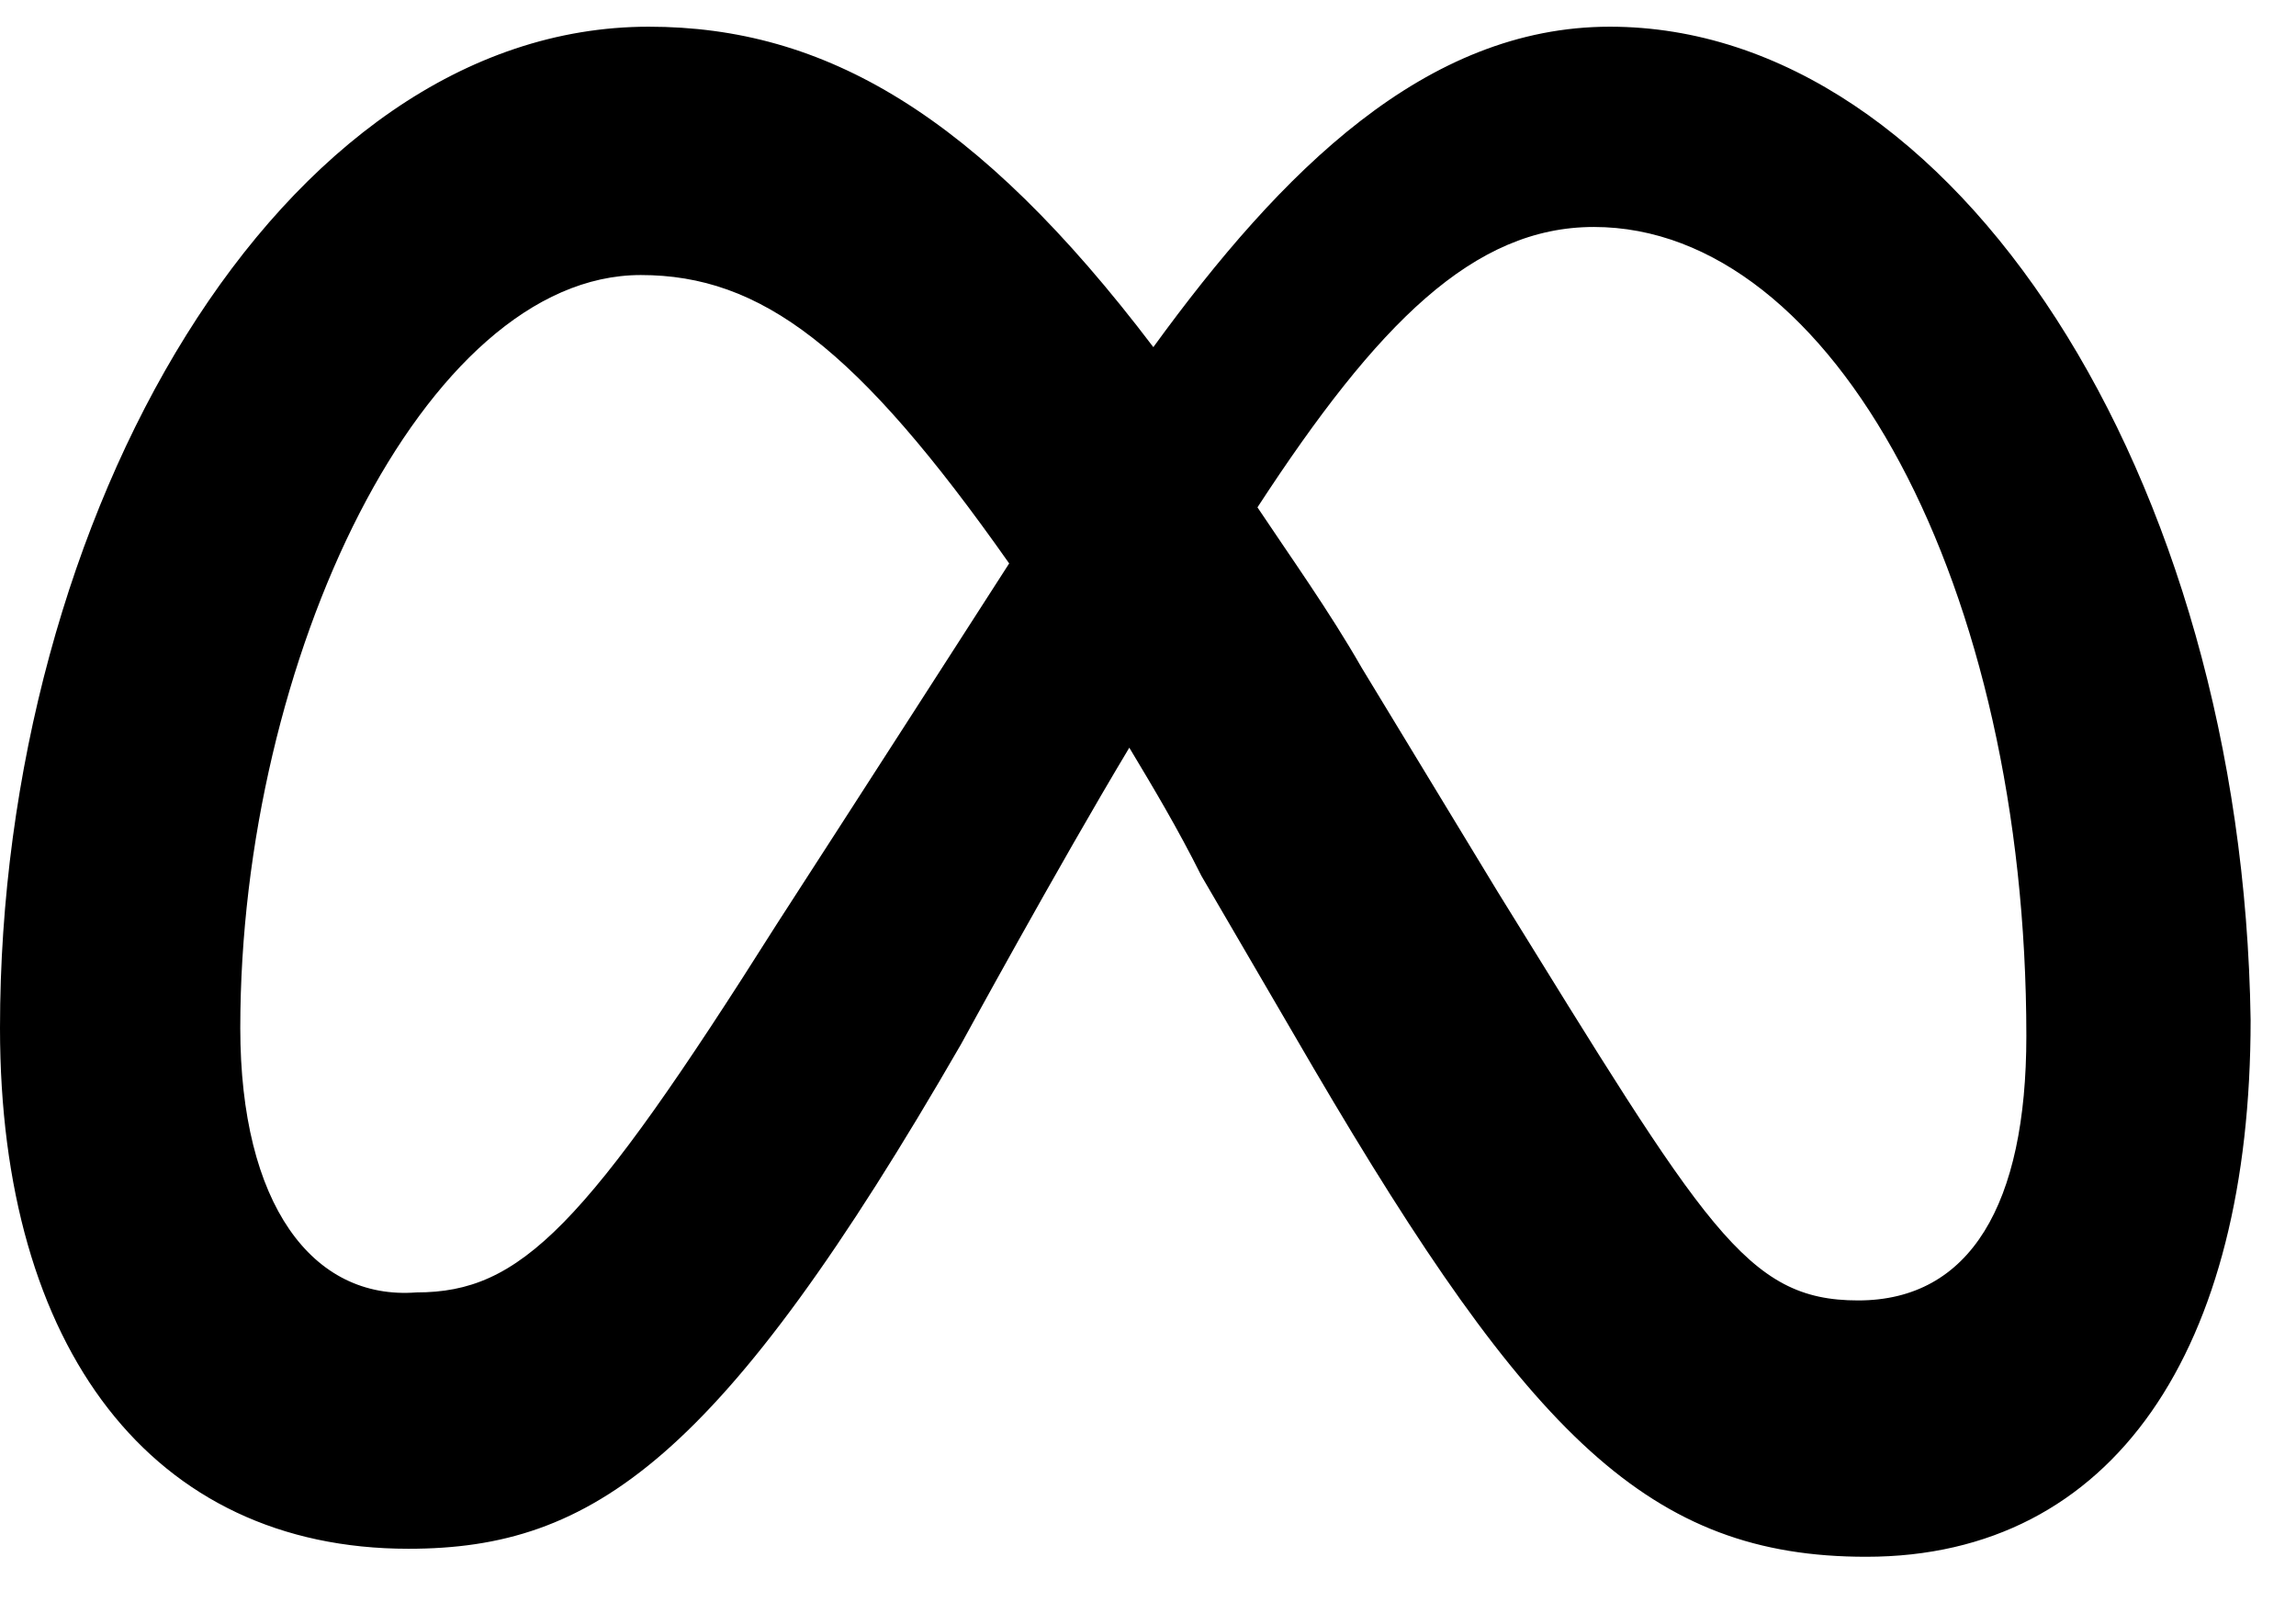 <svg width="43" height="30" viewBox="0 0 43 30" fill="none" xmlns="http://www.w3.org/2000/svg">
<path d="M4.5 19.25C4.5 12.35 7.95 5.15 12 5.15C14.25 5.15 16.05 6.5 18.9 10.55C16.2 14.75 14.55 17.3 14.55 17.3C10.95 23 9.75 24.2 7.8 24.2C5.85 24.35 4.5 22.55 4.5 19.25ZM28.05 16.7L25.5 12.5C24.9 11.45 24.15 10.4 23.55 9.5C25.8 6.05 27.6 4.25 29.85 4.25C34.35 4.25 37.95 11 37.95 19.4C37.95 22.55 36.9 24.35 34.8 24.35C32.7 24.35 31.95 23 28.05 16.7ZM21.6 6.5C18.3 2.15 15.45 0.5 12.15 0.5C5.25 0.5 0 9.65 0 19.25C0 25.25 2.85 29 7.65 29C11.1 29 13.5 27.35 18 19.55C18 19.55 19.8 16.25 21.15 14C21.6 14.75 22.05 15.5 22.5 16.4L24.6 20C28.65 26.9 30.9 29.15 34.95 29.15C39.6 29.15 42.15 25.25 42.15 19.1C42 8.9 36.6 0.5 30.15 0.5C26.7 0.5 24 3.2 21.6 6.5Z" fill="black"/>
</svg>
